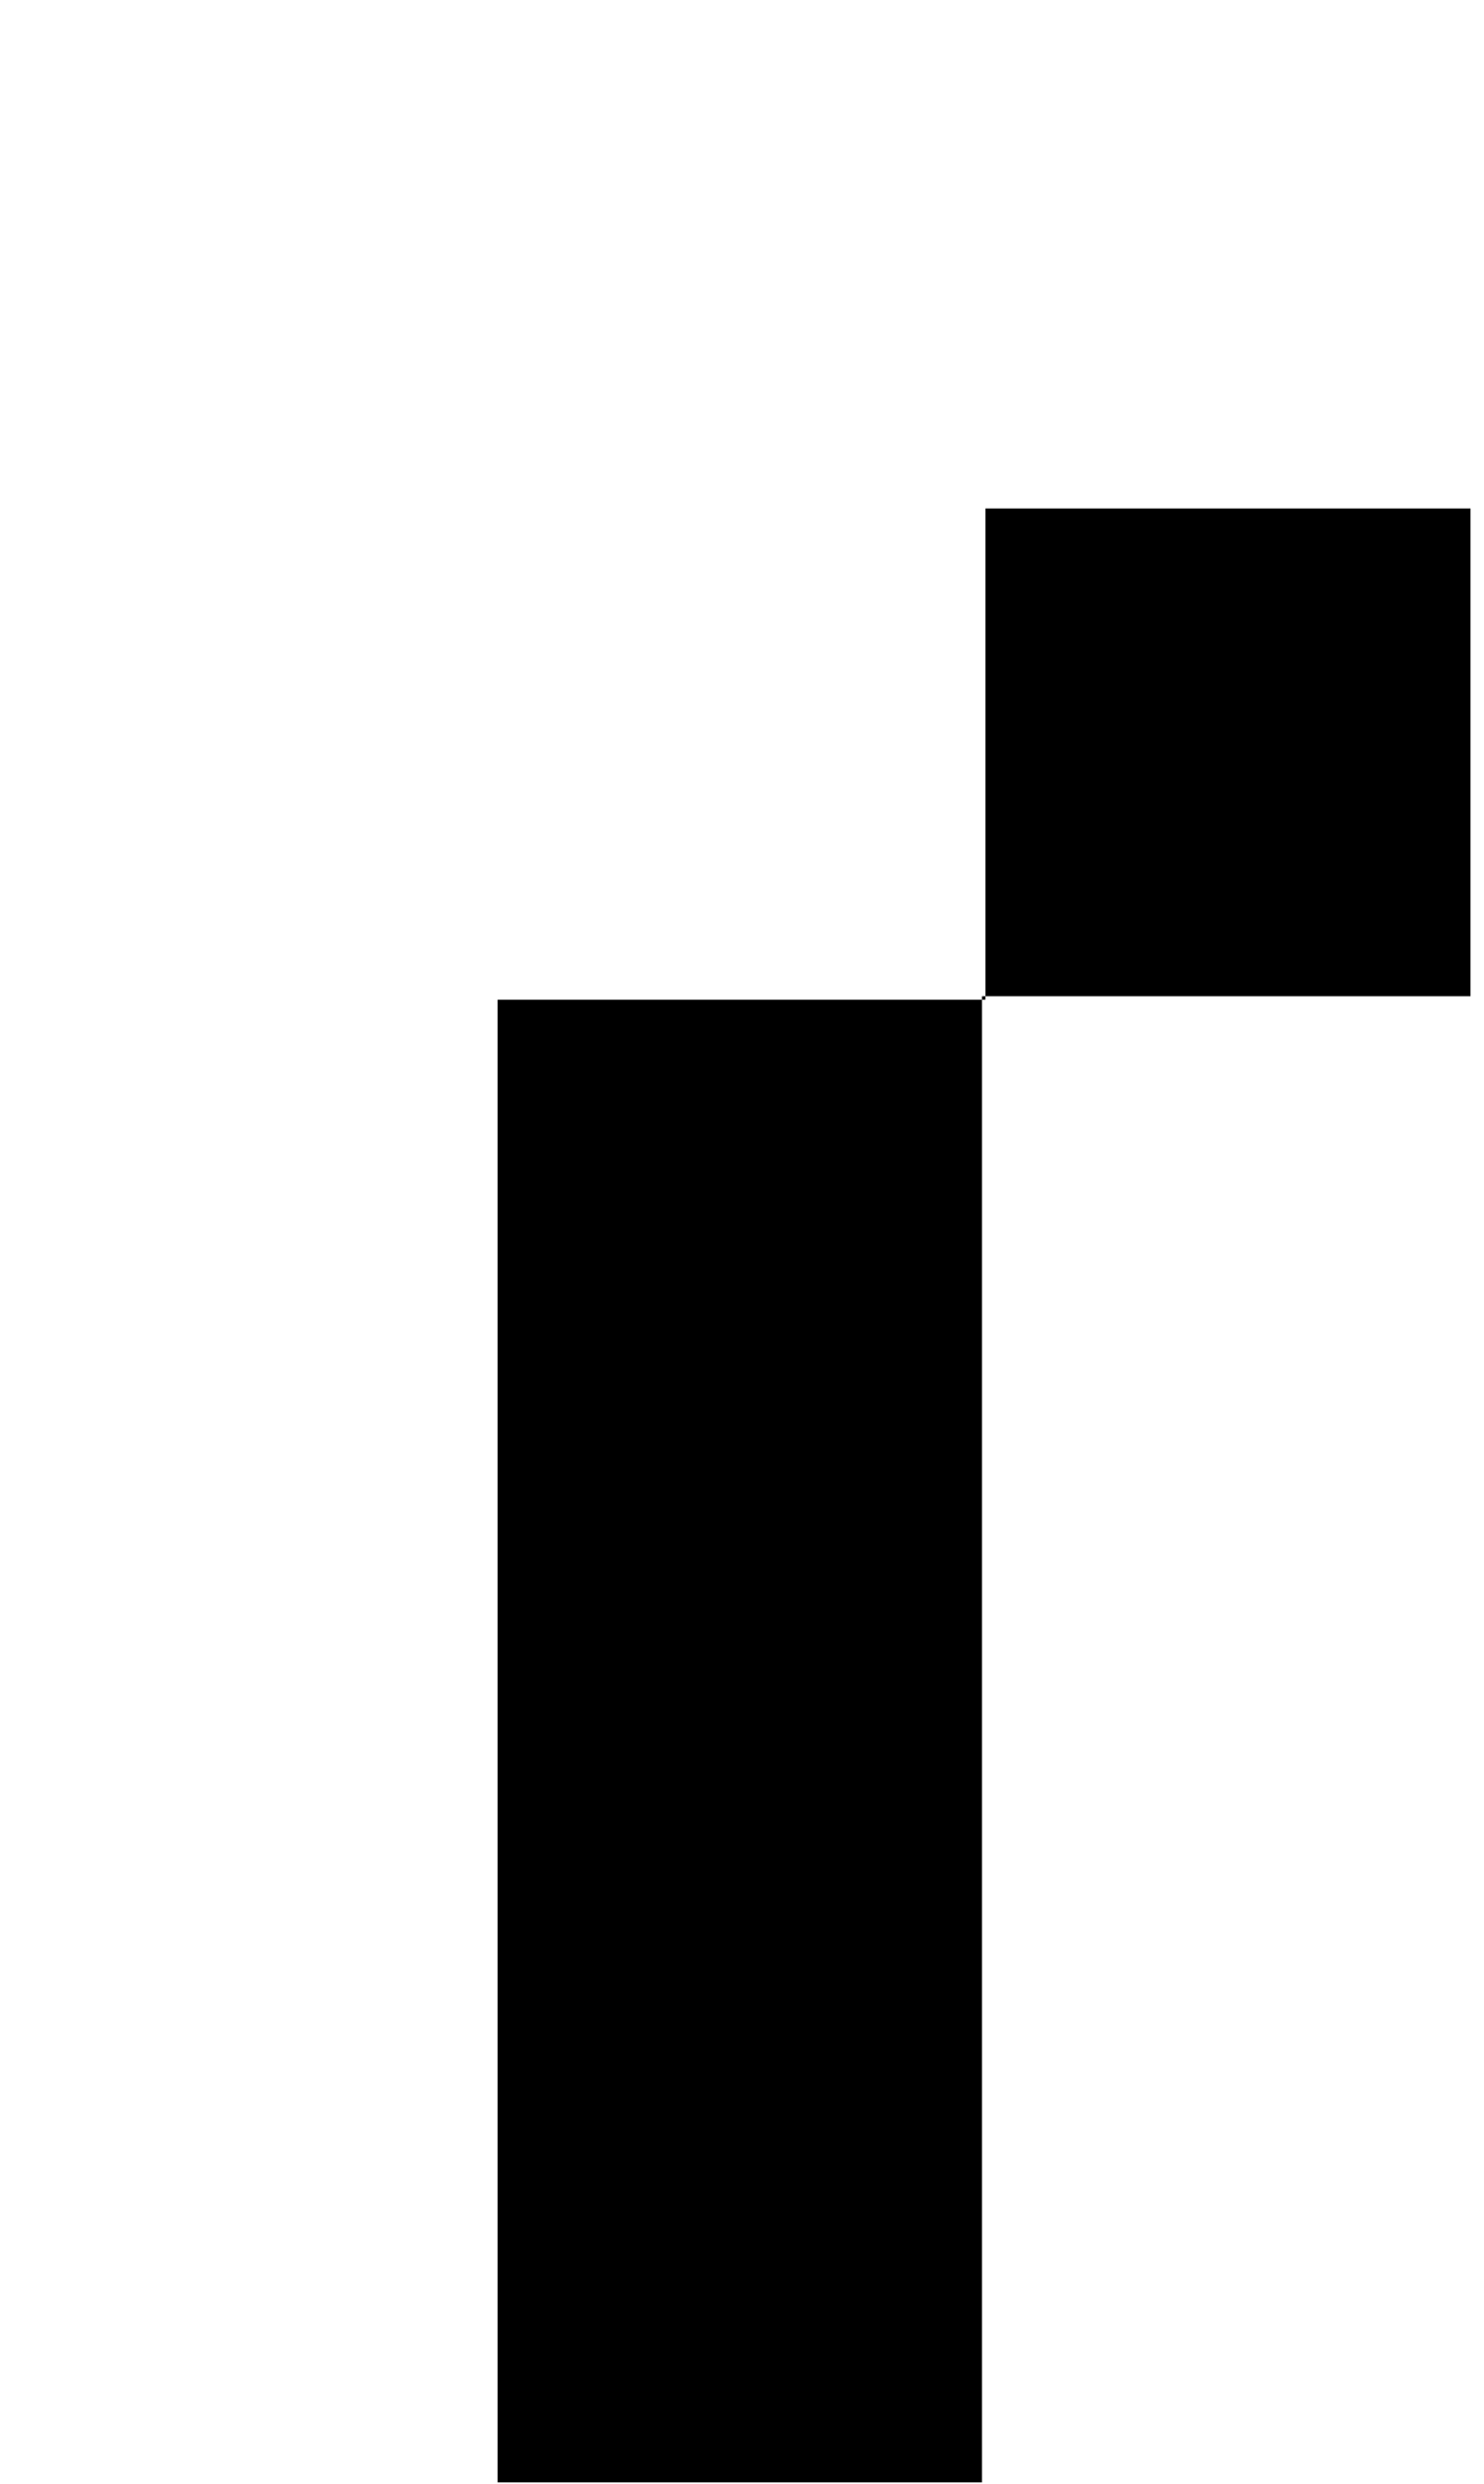 <svg xmlns="http://www.w3.org/2000/svg" viewBox="0 0 47.21 79"><defs><style>.cls-1{fill:none;}</style></defs><g id="Ebene_2" data-name="Ebene 2"><g id="lowercaseBold"><g id="q"><path d="M31.24,31.68V78.94H15.83V31.79H31.35Z"/><path d="M31.35,31.79V16.17H46.78V31.68H31.24Z"/><rect class="cls-1" width="47.21" height="79"/></g></g></g></svg>